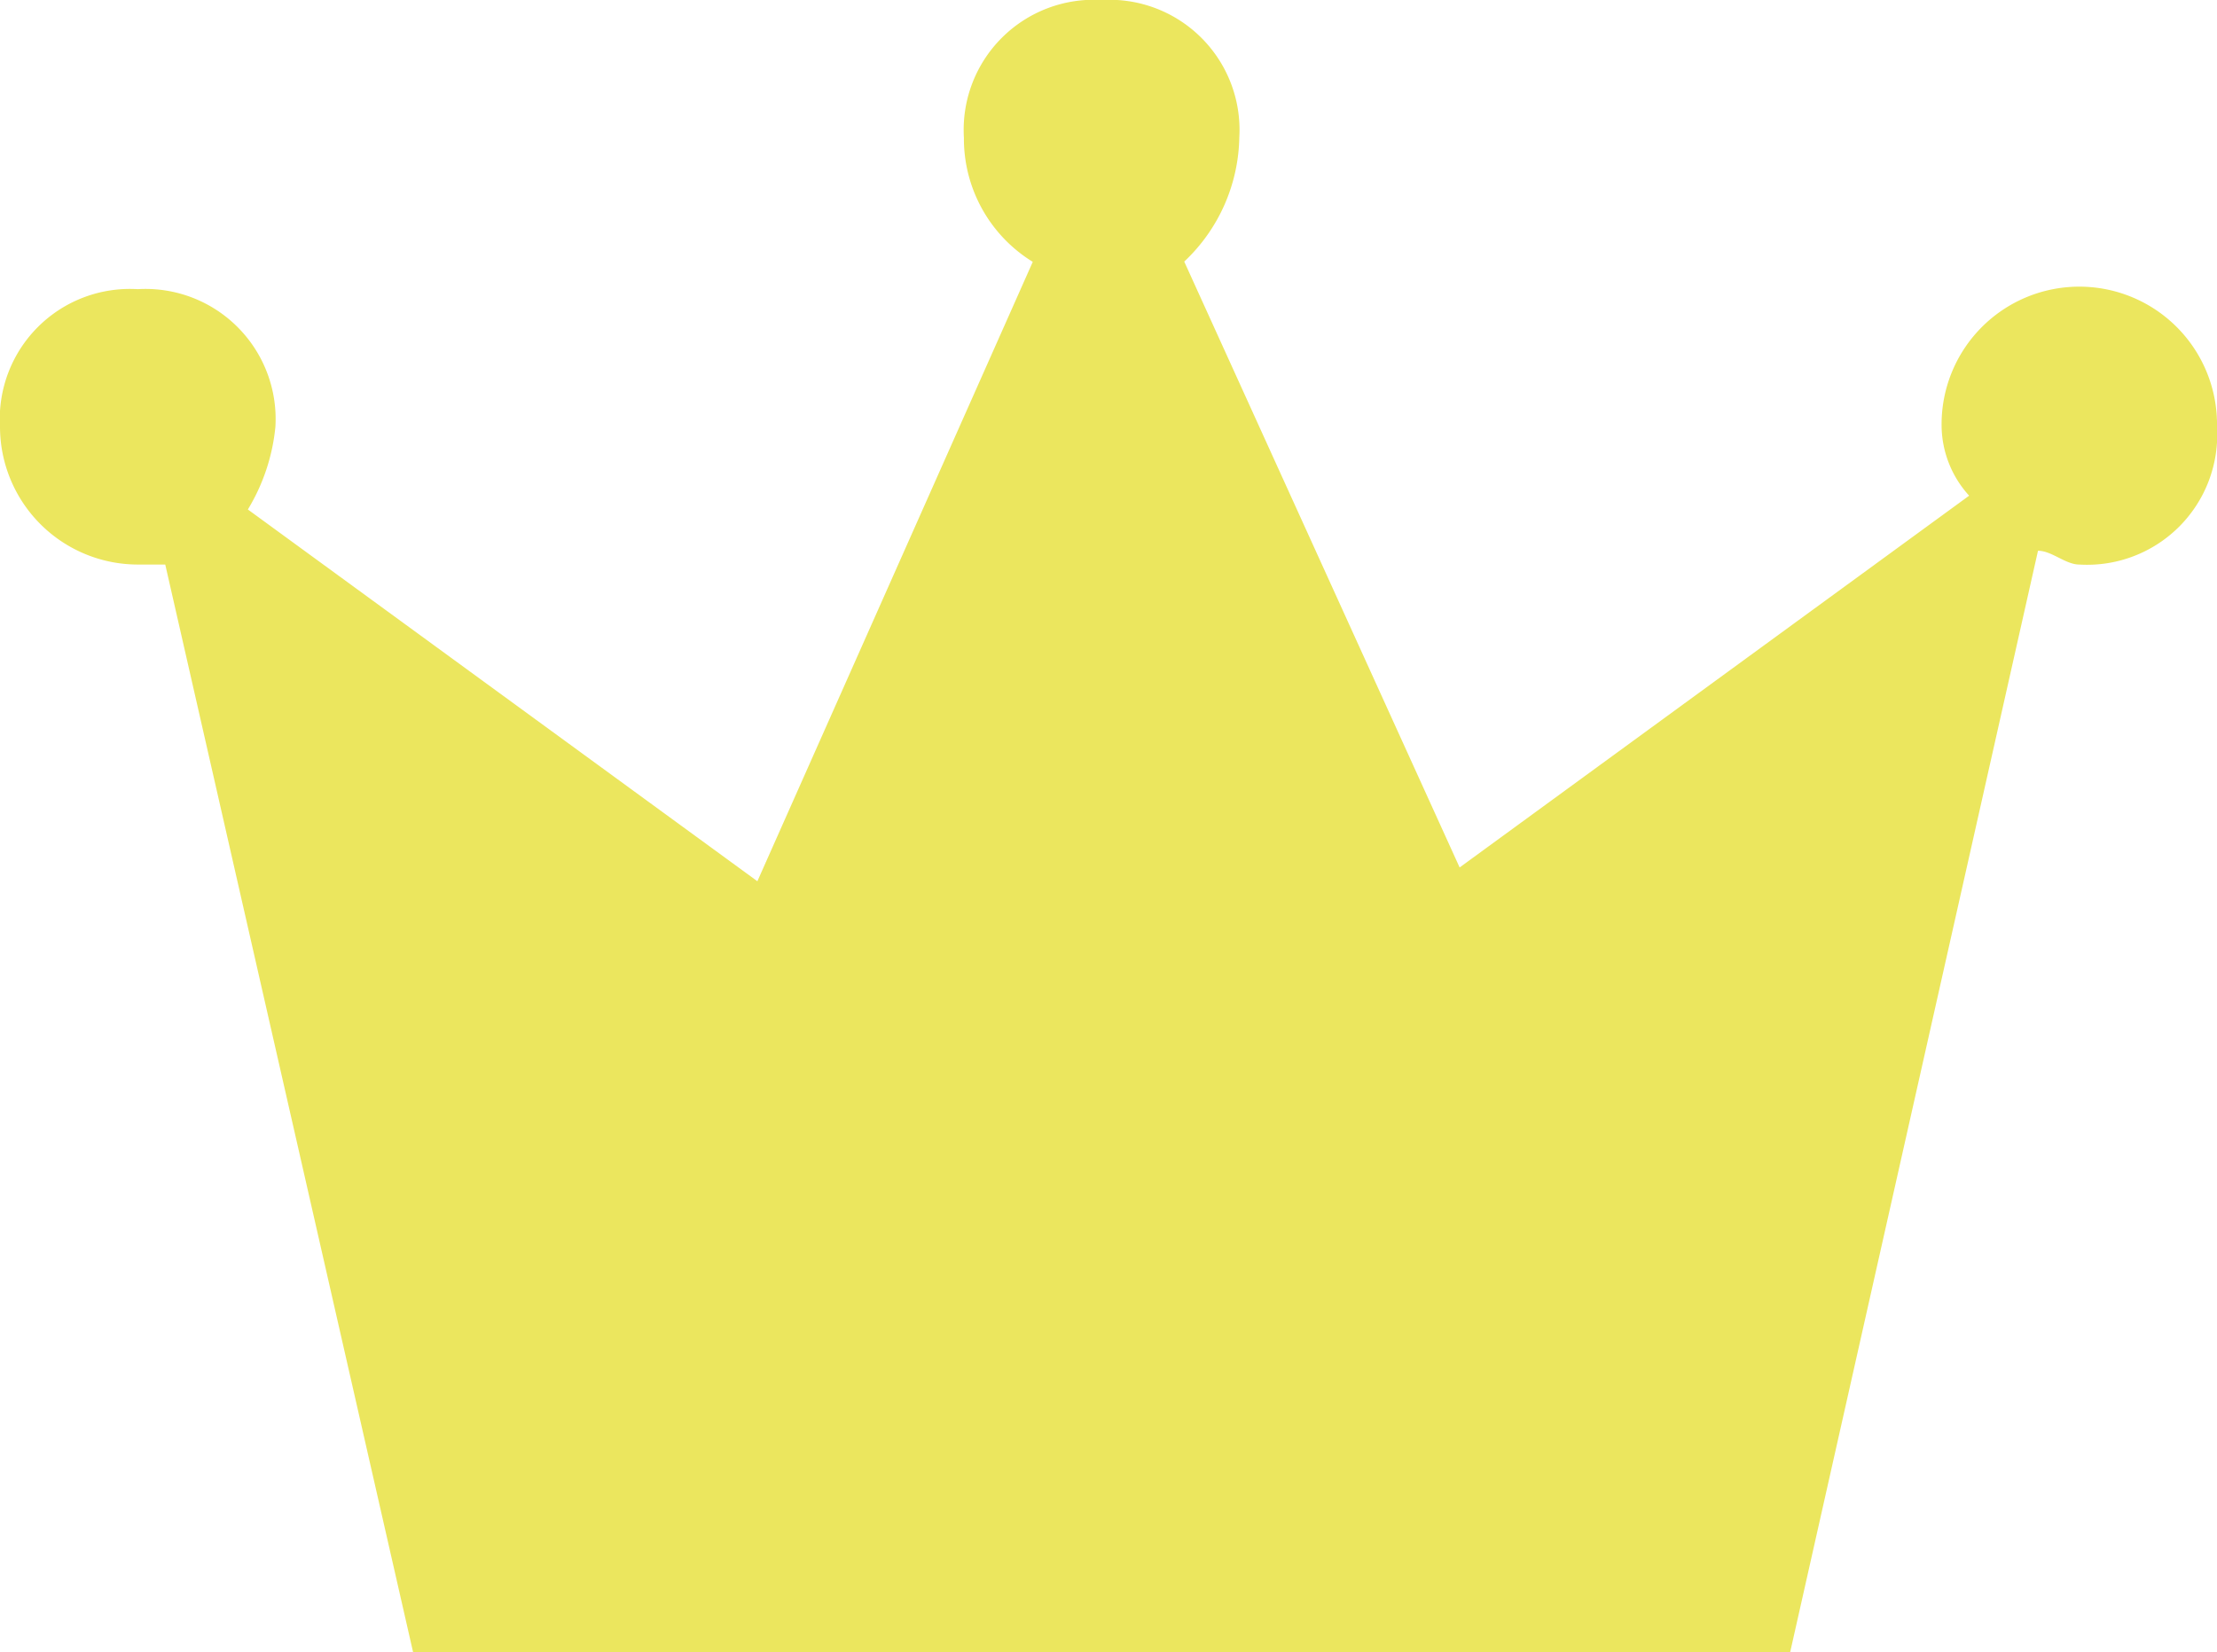 <svg id="Group_365" data-name="Group 365" xmlns="http://www.w3.org/2000/svg" width="50" height="37.267" viewBox="0 0 50 37.267">
  <path id="Path_91" data-name="Path 91" d="M4.106,15.733h.621l5.59,24.534H41.373l5.59-24.845c.311,0,.621.311.932.311A2.934,2.934,0,0,0,51,12.627a3.106,3.106,0,1,0-6.211,0,2.372,2.372,0,0,0,.621,1.553L33.919,22.565,27.708,8.9a3.936,3.936,0,0,0,1.242-2.8A2.934,2.934,0,0,0,25.845,3a2.934,2.934,0,0,0-3.106,3.106,3.261,3.261,0,0,0,1.553,2.8L18.081,22.876,6.59,14.491a4.414,4.414,0,0,0,.621-1.863A2.934,2.934,0,0,0,4.106,9.522,2.934,2.934,0,0,0,1,12.627,3.112,3.112,0,0,0,4.106,15.733Z" transform="translate(-1 -3)" fill="#ebe65e"/>
</svg>
